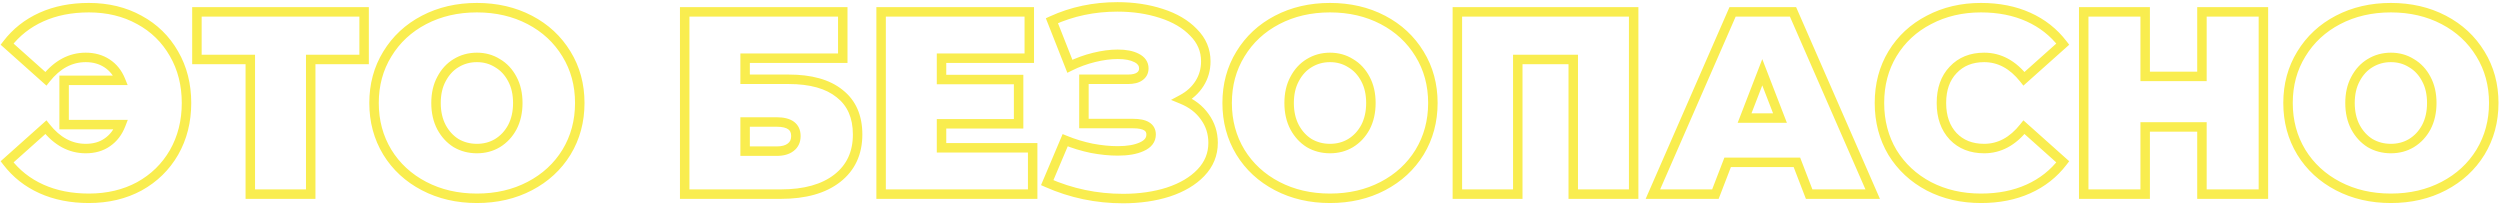 <svg width="528" height="43" viewBox="0 0 528 43" fill="none" xmlns="http://www.w3.org/2000/svg">
<path d="M29.435 4.205L28.951 5.08L28.959 5.084L29.435 4.205ZM36.75 11.355L35.882 11.851L35.884 11.856L36.75 11.355ZM36.75 32.2L37.616 32.701L37.618 32.696L36.75 32.2ZM29.435 39.35L29.911 40.23L29.919 40.225L29.435 39.35ZM8.755 39.9L8.345 40.812L8.755 39.9ZM1.495 34.18L0.829 33.434L0.138 34.051L0.701 34.787L1.495 34.18ZM9.69 26.865L10.474 26.244L9.815 25.413L9.024 26.119L9.69 26.865ZM22.67 30.055L22.104 29.23L22.093 29.238L22.67 30.055ZM25.53 26.315L26.463 26.675L26.988 25.315H25.53V26.315ZM13.54 26.315H12.54V27.315H13.54V26.315ZM13.54 16.965V15.965H12.54V16.965H13.54ZM25.475 16.965V17.965H26.959L26.402 16.59L25.475 16.965ZM22.615 13.39L22.066 14.226L22.615 13.39ZM9.69 16.635L9.024 17.381L9.815 18.087L10.474 17.256L9.69 16.635ZM1.495 9.32L0.701 8.713L0.138 9.449L0.829 10.066L1.495 9.32ZM8.755 3.6L9.165 4.512H9.165L8.755 3.6ZM18.765 2.62C22.613 2.62 26 3.448 28.951 5.08L29.919 3.33C26.637 1.515 22.91 0.62 18.765 0.62V2.62ZM28.959 5.084C31.912 6.682 34.214 8.933 35.882 11.851L37.618 10.859C35.766 7.617 33.192 5.101 29.911 3.326L28.959 5.084ZM35.884 11.856C37.547 14.731 38.39 18.02 38.39 21.75H40.39C40.39 17.707 39.473 14.066 37.616 10.854L35.884 11.856ZM38.39 21.75C38.39 25.48 37.547 28.789 35.882 31.704L37.618 32.696C39.473 29.451 40.39 25.794 40.39 21.75H38.39ZM35.884 31.699C34.217 34.583 31.911 36.838 28.951 38.475L29.919 40.225C33.192 38.415 35.764 35.903 37.616 32.701L35.884 31.699ZM28.959 38.471C26.006 40.068 22.617 40.88 18.765 40.88V42.88C22.906 42.88 26.63 42.005 29.911 40.23L28.959 38.471ZM18.765 40.88C15.144 40.88 11.95 40.241 9.165 38.988L8.345 40.812C11.426 42.199 14.906 42.88 18.765 42.88V40.88ZM9.165 38.988C6.379 37.734 4.093 35.931 2.289 33.572L0.701 34.787C2.711 37.416 5.264 39.426 8.345 40.812L9.165 38.988ZM2.161 34.926L10.356 27.611L9.024 26.119L0.829 33.434L2.161 34.926ZM8.906 27.486C11.439 30.682 14.514 32.375 18.105 32.375V30.375C15.243 30.375 12.707 29.062 10.474 26.244L8.906 27.486ZM18.105 32.375C20.071 32.375 21.803 31.891 23.247 30.872L22.093 29.238C21.044 29.979 19.733 30.375 18.105 30.375V32.375ZM23.235 30.88C24.704 29.873 25.775 28.455 26.463 26.675L24.597 25.955C24.038 27.401 23.203 28.477 22.105 29.23L23.235 30.88ZM25.53 25.315H13.54V27.315H25.53V25.315ZM14.54 26.315V16.965H12.54V26.315H14.54ZM13.54 17.965H25.475V15.965H13.54V17.965ZM26.402 16.59C25.709 14.878 24.631 13.518 23.164 12.554L22.066 14.226C23.165 14.948 23.994 15.972 24.548 17.34L26.402 16.59ZM23.164 12.554C21.698 11.591 19.999 11.125 18.105 11.125V13.125C19.658 13.125 20.965 13.502 22.066 14.226L23.164 12.554ZM18.105 11.125C14.514 11.125 11.439 12.818 8.906 16.014L10.474 17.256C12.707 14.438 15.243 13.125 18.105 13.125V11.125ZM10.356 15.889L2.161 8.574L0.829 10.066L9.024 17.381L10.356 15.889ZM2.289 9.927C4.093 7.569 6.379 5.766 9.165 4.512L8.345 2.688C5.264 4.074 2.711 6.084 0.701 8.713L2.289 9.927ZM9.165 4.512C11.95 3.259 15.144 2.62 18.765 2.62V0.62C14.906 0.62 11.426 1.301 8.345 2.688L9.165 4.512ZM76.899 12.565V13.565H77.899V12.565H76.899ZM65.624 12.565V11.565H64.624V12.565H65.624ZM65.624 41V42H66.624V41H65.624ZM52.864 41H51.864V42H52.864V41ZM52.864 12.565H53.864V11.565H52.864V12.565ZM41.589 12.565H40.589V13.565H41.589V12.565ZM41.589 2.5V1.5H40.589V2.5H41.589ZM76.899 2.5H77.899V1.5H76.899V2.5ZM76.899 11.565H65.624V13.565H76.899V11.565ZM64.624 12.565V41H66.624V12.565H64.624ZM65.624 40H52.864V42H65.624V40ZM53.864 41V12.565H51.864V41H53.864ZM52.864 11.565H41.589V13.565H52.864V11.565ZM42.589 12.565V2.5H40.589V12.565H42.589ZM41.589 3.5H76.899V1.5H41.589V3.5ZM75.899 2.5V12.565H77.899V2.5H75.899ZM89.557 39.295L90.02 38.409L89.557 39.295ZM81.802 32.145L80.948 32.664L80.95 32.669L81.802 32.145ZM81.802 11.41L82.654 11.934L82.657 11.929L81.802 11.41ZM111.887 4.205L112.35 3.319L111.887 4.205ZM119.642 11.41L118.788 11.929L118.79 11.934L119.642 11.41ZM119.642 32.145L120.494 32.669L120.497 32.664L119.642 32.145ZM111.887 39.295L112.35 40.181L111.887 39.295ZM105.067 30.22L105.582 31.078L105.589 31.073L105.067 30.22ZM108.202 26.865L109.083 27.339L109.088 27.33L108.202 26.865ZM108.202 16.69L107.317 17.155L107.322 17.164L108.202 16.69ZM105.067 13.335L104.535 14.182L104.549 14.19L104.564 14.199L105.067 13.335ZM96.322 13.335L96.837 14.193L96.844 14.188L96.322 13.335ZM93.242 16.69L94.123 17.164L94.128 17.155L93.242 16.69ZM93.242 26.865L92.357 27.33L92.362 27.339L93.242 26.865ZM96.322 30.22L95.79 31.067L95.804 31.075L95.819 31.084L96.322 30.22ZM100.722 40.88C96.722 40.88 93.162 40.049 90.02 38.409L89.094 40.181C92.553 41.987 96.436 42.88 100.722 42.88V40.88ZM90.02 38.409C86.873 36.765 84.426 34.504 82.654 31.622L80.95 32.669C82.919 35.872 85.641 38.378 89.094 40.181L90.02 38.409ZM82.657 31.626C80.889 28.713 79.997 25.43 79.997 21.75H77.997C77.997 25.77 78.976 29.417 80.948 32.664L82.657 31.626ZM79.997 21.75C79.997 18.07 80.889 14.807 82.654 11.934L80.95 10.886C78.976 14.1 77.997 17.73 77.997 21.75H79.997ZM82.657 11.929C84.429 9.01 86.876 6.733 90.02 5.091L89.094 3.319C85.638 5.123 82.916 7.65 80.948 10.891L82.657 11.929ZM90.02 5.091C93.162 3.451 96.722 2.62 100.722 2.62V0.62C96.436 0.62 92.553 1.513 89.094 3.319L90.02 5.091ZM100.722 2.62C104.723 2.62 108.283 3.451 111.425 5.091L112.35 3.319C108.892 1.513 105.008 0.62 100.722 0.62V2.62ZM111.425 5.091C114.568 6.733 117.016 9.01 118.788 11.929L120.497 10.891C118.529 7.65 115.806 5.123 112.35 3.319L111.425 5.091ZM118.79 11.934C120.556 14.807 121.447 18.07 121.447 21.75H123.447C123.447 17.73 122.469 14.1 120.494 10.886L118.79 11.934ZM121.447 21.75C121.447 25.43 120.556 28.713 118.788 31.626L120.497 32.664C122.469 29.417 123.447 25.77 123.447 21.75H121.447ZM118.79 31.622C117.019 34.504 114.572 36.765 111.425 38.409L112.35 40.181C115.803 38.378 118.526 35.872 120.494 32.669L118.79 31.622ZM111.425 38.409C108.283 40.049 104.723 40.88 100.722 40.88V42.88C105.008 42.88 108.892 41.987 112.35 40.181L111.425 38.409ZM100.722 32.375C102.502 32.375 104.131 31.948 105.582 31.078L104.553 29.363C103.437 30.032 102.169 30.375 100.722 30.375V32.375ZM105.589 31.073C107.068 30.17 108.233 28.917 109.083 27.339L107.322 26.391C106.632 27.673 105.707 28.657 104.546 29.367L105.589 31.073ZM109.088 27.33C109.945 25.697 110.357 23.827 110.357 21.75H108.357C108.357 23.559 108 25.1 107.317 26.4L109.088 27.33ZM110.357 21.75C110.357 19.674 109.945 17.818 109.083 16.216L107.322 17.164C107.999 18.422 108.357 19.94 108.357 21.75H110.357ZM109.088 16.225C108.238 14.607 107.067 13.344 105.571 12.471L104.564 14.199C105.708 14.866 106.627 15.84 107.317 17.155L109.088 16.225ZM105.6 12.488C104.146 11.575 102.511 11.125 100.722 11.125V13.125C102.16 13.125 103.422 13.482 104.535 14.182L105.6 12.488ZM100.722 11.125C98.933 11.125 97.285 11.575 95.801 12.482L96.844 14.188C98 13.482 99.285 13.125 100.722 13.125V11.125ZM95.808 12.477C94.351 13.352 93.203 14.614 92.357 16.225L94.128 17.155C94.822 15.833 95.727 14.858 96.837 14.193L95.808 12.477ZM92.362 16.216C91.499 17.818 91.087 19.674 91.087 21.75H93.087C93.087 19.94 93.445 18.422 94.123 17.164L92.362 16.216ZM91.087 21.75C91.087 23.827 91.5 25.697 92.357 27.33L94.128 26.4C93.445 25.1 93.087 23.559 93.087 21.75H91.087ZM92.362 27.339C93.208 28.91 94.35 30.161 95.79 31.067L96.855 29.373C95.728 28.665 94.817 27.68 94.123 26.391L92.362 27.339ZM95.819 31.084C97.3 31.948 98.942 32.375 100.722 32.375V30.375C99.276 30.375 97.985 30.032 96.826 29.356L95.819 31.084ZM144.608 2.5V1.5H143.608V2.5H144.608ZM177.993 2.5H178.993V1.5H177.993V2.5ZM177.993 12.29V13.29H178.993V12.29H177.993ZM157.368 12.29V11.29H156.368V12.29H157.368ZM157.368 16.745H156.368V17.745H157.368V16.745ZM177.333 19.77L176.704 20.547L176.711 20.553L176.717 20.558L177.333 19.77ZM176.838 37.645L176.222 36.857H176.222L176.838 37.645ZM144.608 41H143.608V42H144.608V41ZM166.993 31.1L166.393 30.3L166.383 30.307L166.374 30.315L166.993 31.1ZM157.368 25.765V24.765H156.368V25.765H157.368ZM157.368 31.925H156.368V32.925H157.368V31.925ZM144.608 3.5H177.993V1.5H144.608V3.5ZM176.993 2.5V12.29H178.993V2.5H176.993ZM177.993 11.29H157.368V13.29H177.993V11.29ZM156.368 12.29V16.745H158.368V12.29H156.368ZM157.368 17.745H166.553V15.745H157.368V17.745ZM166.553 17.745C171.12 17.745 174.455 18.728 176.704 20.547L177.962 18.992C175.225 16.778 171.373 15.745 166.553 15.745V17.745ZM176.717 20.558C178.961 22.314 180.128 24.875 180.128 28.405H182.128C182.128 24.381 180.766 21.186 177.95 18.983L176.717 20.558ZM180.128 28.405C180.128 32.049 178.818 34.827 176.222 36.857L177.454 38.433C180.578 35.99 182.128 32.607 182.128 28.405H180.128ZM176.222 36.857C173.597 38.91 169.865 40 164.903 40V42C170.135 42 174.36 40.853 177.454 38.433L176.222 36.857ZM164.903 40H144.608V42H164.903V40ZM145.608 41V2.5H143.608V41H145.608ZM164.023 32.925C165.434 32.925 166.676 32.624 167.613 31.885L166.374 30.315C165.917 30.676 165.179 30.925 164.023 30.925V32.925ZM167.593 31.9C168.611 31.137 169.093 30.033 169.093 28.735H167.093C167.093 29.49 166.842 29.963 166.393 30.3L167.593 31.9ZM169.093 28.735C169.093 27.491 168.65 26.418 167.665 25.7C166.739 25.024 165.472 24.765 164.023 24.765V26.765C165.288 26.765 166.056 27.001 166.486 27.315C166.858 27.587 167.093 27.999 167.093 28.735H169.093ZM164.023 24.765H157.368V26.765H164.023V24.765ZM156.368 25.765V31.925H158.368V25.765H156.368ZM157.368 32.925H164.023V30.925H157.368V32.925ZM218.1 31.21H219.1V30.21H218.1V31.21ZM218.1 41V42H219.1V41H218.1ZM186.09 41H185.09V42H186.09V41ZM186.09 2.5V1.5H185.09V2.5H186.09ZM217.385 2.5H218.385V1.5H217.385V2.5ZM217.385 12.29V13.29H218.385V12.29H217.385ZM198.85 12.29V11.29H197.85V12.29H198.85ZM198.85 16.8H197.85V17.8H198.85V16.8ZM215.13 16.8H216.13V15.8H215.13V16.8ZM215.13 26.15V27.15H216.13V26.15H215.13ZM198.85 26.15V25.15H197.85V26.15H198.85ZM198.85 31.21H197.85V32.21H198.85V31.21ZM217.1 31.21V41H219.1V31.21H217.1ZM218.1 40H186.09V42H218.1V40ZM187.09 41V2.5H185.09V41H187.09ZM186.09 3.5H217.385V1.5H186.09V3.5ZM216.385 2.5V12.29H218.385V2.5H216.385ZM217.385 11.29H198.85V13.29H217.385V11.29ZM197.85 12.29V16.8H199.85V12.29H197.85ZM198.85 17.8H215.13V15.8H198.85V17.8ZM214.13 16.8V26.15H216.13V16.8H214.13ZM215.13 25.15H198.85V27.15H215.13V25.15ZM197.85 26.15V31.21H199.85V26.15H197.85ZM198.85 32.21H218.1V30.21H198.85V32.21ZM249.66 20.98L249.188 20.098L247.318 21.099L249.28 21.905L249.66 20.98ZM254.445 24.665L253.628 25.241L253.632 25.247L253.636 25.253L254.445 24.665ZM253.62 36.49L252.898 35.798L252.898 35.798L253.62 36.49ZM246.745 40.56L247.05 41.512L247.058 41.51L246.745 40.56ZM221.17 38.58L220.249 38.19L219.865 39.097L220.766 39.495L221.17 38.58ZM224.965 29.615L225.343 28.689L224.429 28.316L224.044 29.225L224.965 29.615ZM230.575 31.32L230.372 32.299L230.381 32.301L230.39 32.303L230.575 31.32ZM241.135 30.99L240.729 30.076L240.719 30.081L241.135 30.99ZM228.925 26.095H227.925V27.095H228.925V26.095ZM228.925 16.745V15.745H227.925V16.745H228.925ZM240.695 16.14L240.129 15.316L240.116 15.325L240.104 15.334L240.695 16.14ZM240.035 12.235L239.575 13.123L239.581 13.126L239.588 13.129L240.035 12.235ZM231.07 12.125L230.832 11.154V11.154L231.07 12.125ZM225.955 13.995L225.025 14.362L225.425 15.378L226.402 14.889L225.955 13.995ZM222.16 4.37L221.745 3.46L220.882 3.855L221.23 4.737L222.16 4.37ZM245.26 2.83L244.951 3.781L244.955 3.782L245.26 2.83ZM252.08 6.845L251.358 7.537L251.365 7.545L251.373 7.552L252.08 6.845ZM253.345 17.625L254.191 18.159L253.345 17.625ZM249.28 21.905C251.18 22.685 252.614 23.802 253.628 25.241L255.263 24.089C254.003 22.301 252.247 20.961 250.04 20.055L249.28 21.905ZM253.636 25.253C254.682 26.69 255.205 28.316 255.205 30.165H257.205C257.205 27.907 256.555 25.866 255.254 24.077L253.636 25.253ZM255.205 30.165C255.205 32.319 254.449 34.181 252.898 35.798L254.342 37.182C256.238 35.205 257.205 32.851 257.205 30.165H255.205ZM252.898 35.798C251.35 37.414 249.212 38.695 246.432 39.61L247.058 41.51C250.072 40.518 252.517 39.086 254.342 37.182L252.898 35.798ZM246.44 39.608C243.694 40.488 240.609 40.935 237.175 40.935V42.935C240.781 42.935 244.076 42.465 247.05 41.512L246.44 39.608ZM237.175 40.935C231.702 40.935 226.505 39.845 221.574 37.665L220.766 39.495C225.955 41.788 231.428 42.935 237.175 42.935V40.935ZM222.091 38.97L225.886 30.005L224.044 29.225L220.249 38.19L222.091 38.97ZM224.587 30.541C226.442 31.298 228.37 31.884 230.372 32.299L230.778 30.341C228.893 29.95 227.082 29.399 225.343 28.689L224.587 30.541ZM230.39 32.303C232.385 32.679 234.281 32.87 236.075 32.87V30.87C234.422 30.87 232.651 30.694 230.76 30.337L230.39 32.303ZM236.075 32.87C238.245 32.87 240.09 32.567 241.551 31.899L240.719 30.081C239.614 30.586 238.085 30.87 236.075 30.87V32.87ZM241.541 31.904C242.305 31.564 242.954 31.112 243.414 30.512C243.884 29.898 244.115 29.182 244.115 28.405H242.115C242.115 28.765 242.016 29.048 241.826 29.296C241.626 29.557 241.285 29.829 240.729 30.076L241.541 31.904ZM244.115 28.405C244.115 27.303 243.631 26.393 242.686 25.818C241.822 25.292 240.654 25.095 239.32 25.095V27.095C240.516 27.095 241.246 27.283 241.646 27.527C241.967 27.722 242.115 27.967 242.115 28.405H244.115ZM239.32 25.095H228.925V27.095H239.32V25.095ZM229.925 26.095V16.745H227.925V26.095H229.925ZM228.925 17.745H238.22V15.745H228.925V17.745ZM238.22 17.745C239.413 17.745 240.488 17.532 241.286 16.946L240.104 15.334C239.802 15.555 239.227 15.745 238.22 15.745V17.745ZM241.262 16.964C242.129 16.368 242.575 15.486 242.575 14.435H240.575C240.575 14.851 240.434 15.106 240.129 15.316L241.262 16.964ZM242.575 14.435C242.575 13.767 242.391 13.143 242.009 12.597C241.634 12.06 241.103 11.651 240.482 11.341L239.588 13.129C239.993 13.332 240.233 13.546 240.371 13.743C240.502 13.931 240.575 14.149 240.575 14.435H242.575ZM240.495 11.347C239.311 10.733 237.814 10.465 236.075 10.465V12.465C237.636 12.465 238.779 12.71 239.575 13.123L240.495 11.347ZM236.075 10.465C234.441 10.465 232.692 10.698 230.832 11.154L231.308 13.096C233.042 12.672 234.629 12.465 236.075 12.465V10.465ZM230.832 11.154C228.965 11.611 227.19 12.26 225.508 13.101L226.402 14.889C227.947 14.117 229.582 13.519 231.308 13.096L230.832 11.154ZM226.885 13.628L223.09 4.003L221.23 4.737L225.025 14.362L226.885 13.628ZM222.576 5.28C226.69 3.4 231.167 2.455 236.02 2.455V0.455C230.9 0.455 226.137 1.454 221.745 3.46L222.576 5.28ZM236.02 2.455C239.265 2.455 242.239 2.901 244.951 3.781L245.569 1.879C242.634 0.926 239.449 0.455 236.02 0.455V2.455ZM244.955 3.782C247.693 4.66 249.81 5.922 251.358 7.537L252.802 6.153C250.977 4.248 248.547 2.834 245.565 1.878L244.955 3.782ZM251.373 7.552C252.917 9.096 253.665 10.88 253.665 12.95H255.665C255.665 10.327 254.69 8.041 252.787 6.138L251.373 7.552ZM253.665 12.95C253.665 14.493 253.274 15.865 252.5 17.091L254.191 18.159C255.176 16.598 255.665 14.853 255.665 12.95H253.665ZM252.5 17.091C251.72 18.326 250.626 19.329 249.188 20.098L250.132 21.862C251.848 20.944 253.21 19.711 254.191 18.159L252.5 17.091ZM269.733 39.295L270.196 38.409L269.733 39.295ZM261.978 32.145L261.123 32.664L261.126 32.669L261.978 32.145ZM261.978 11.41L262.83 11.934L262.833 11.929L261.978 11.41ZM292.063 4.205L292.526 3.319L292.063 4.205ZM299.818 11.41L298.963 11.929L298.966 11.934L299.818 11.41ZM299.818 32.145L300.67 32.669L300.673 32.664L299.818 32.145ZM292.063 39.295L292.526 40.181L292.063 39.295ZM285.243 30.22L285.758 31.078L285.765 31.073L285.243 30.22ZM288.378 26.865L289.259 27.339L289.264 27.33L288.378 26.865ZM288.378 16.69L287.493 17.155L287.498 17.164L288.378 16.69ZM285.243 13.335L284.711 14.182L284.725 14.19L284.739 14.199L285.243 13.335ZM276.498 13.335L277.013 14.193L277.02 14.188L276.498 13.335ZM273.418 16.69L274.299 17.164L274.304 17.155L273.418 16.69ZM273.418 26.865L272.533 27.33L272.538 27.339L273.418 26.865ZM276.498 30.22L275.966 31.067L275.98 31.075L275.994 31.084L276.498 30.22ZM280.898 40.88C276.898 40.88 273.338 40.049 270.196 38.409L269.27 40.181C272.729 41.987 276.612 42.88 280.898 42.88V40.88ZM270.196 38.409C267.049 36.765 264.602 34.504 262.83 31.622L261.126 32.669C263.095 35.872 265.817 38.378 269.27 40.181L270.196 38.409ZM262.833 31.626C261.065 28.713 260.173 25.43 260.173 21.75H258.173C258.173 25.77 259.152 29.417 261.123 32.664L262.833 31.626ZM260.173 21.75C260.173 18.07 261.065 14.807 262.83 11.934L261.126 10.886C259.152 14.1 258.173 17.73 258.173 21.75H260.173ZM262.833 11.929C264.605 9.01 267.052 6.733 270.196 5.091L269.27 3.319C265.814 5.123 263.091 7.65 261.123 10.891L262.833 11.929ZM270.196 5.091C273.338 3.451 276.898 2.62 280.898 2.62V0.62C276.612 0.62 272.729 1.513 269.27 3.319L270.196 5.091ZM280.898 2.62C284.899 2.62 288.459 3.451 291.6 5.091L292.526 3.319C289.068 1.513 285.184 0.62 280.898 0.62V2.62ZM291.6 5.091C294.744 6.733 297.191 9.01 298.963 11.929L300.673 10.891C298.705 7.65 295.982 5.123 292.526 3.319L291.6 5.091ZM298.966 11.934C300.732 14.807 301.623 18.07 301.623 21.75H303.623C303.623 17.73 302.645 14.1 300.67 10.886L298.966 11.934ZM301.623 21.75C301.623 25.43 300.732 28.713 298.963 31.626L300.673 32.664C302.645 29.417 303.623 25.77 303.623 21.75H301.623ZM298.966 31.622C297.195 34.504 294.747 36.765 291.6 38.409L292.526 40.181C295.979 38.378 298.702 35.872 300.67 32.669L298.966 31.622ZM291.6 38.409C288.459 40.049 284.899 40.88 280.898 40.88V42.88C285.184 42.88 289.068 41.987 292.526 40.181L291.6 38.409ZM280.898 32.375C282.678 32.375 284.307 31.948 285.758 31.078L284.729 29.363C283.613 30.032 282.345 30.375 280.898 30.375V32.375ZM285.765 31.073C287.243 30.17 288.409 28.917 289.259 27.339L287.498 26.391C286.807 27.673 285.883 28.657 284.722 29.367L285.765 31.073ZM289.264 27.33C290.121 25.697 290.533 23.827 290.533 21.75H288.533C288.533 23.559 288.176 25.1 287.493 26.4L289.264 27.33ZM290.533 21.75C290.533 19.674 290.121 17.818 289.259 16.216L287.498 17.164C288.175 18.422 288.533 19.94 288.533 21.75H290.533ZM289.264 16.225C288.414 14.607 287.243 13.344 285.747 12.471L284.739 14.199C285.884 14.866 286.802 15.84 287.493 17.155L289.264 16.225ZM285.775 12.488C284.322 11.575 282.687 11.125 280.898 11.125V13.125C282.336 13.125 283.598 13.482 284.711 14.182L285.775 12.488ZM280.898 11.125C279.109 11.125 277.461 11.575 275.977 12.482L277.02 14.188C278.176 13.482 279.461 13.125 280.898 13.125V11.125ZM275.984 12.477C274.527 13.352 273.379 14.614 272.533 16.225L274.304 17.155C274.998 15.833 275.903 14.858 277.013 14.193L275.984 12.477ZM272.538 16.216C271.675 17.818 271.263 19.674 271.263 21.75H273.263C273.263 19.94 273.621 18.422 274.299 17.164L272.538 16.216ZM271.263 21.75C271.263 23.827 271.676 25.697 272.533 27.33L274.304 26.4C273.621 25.1 273.263 23.559 273.263 21.75H271.263ZM272.538 27.339C273.384 28.91 274.526 30.161 275.966 31.067L277.03 29.373C275.904 28.665 274.993 27.68 274.299 26.391L272.538 27.339ZM275.994 31.084C277.476 31.948 279.118 32.375 280.898 32.375V30.375C279.452 30.375 278.161 30.032 277.002 29.356L275.994 31.084ZM345.03 2.5H346.03V1.5H345.03V2.5ZM345.03 41V42H346.03V41H345.03ZM332.27 41H331.27V42H332.27V41ZM332.27 12.565H333.27V11.565H332.27V12.565ZM320.555 12.565V11.565H319.555V12.565H320.555ZM320.555 41V42H321.555V41H320.555ZM307.795 41H306.795V42H307.795V41ZM307.795 2.5V1.5H306.795V2.5H307.795ZM344.03 2.5V41H346.03V2.5H344.03ZM345.03 40H332.27V42H345.03V40ZM333.27 41V12.565H331.27V41H333.27ZM332.27 11.565H320.555V13.565H332.27V11.565ZM319.555 12.565V41H321.555V12.565H319.555ZM320.555 40H307.795V42H320.555V40ZM308.795 41V2.5H306.795V41H308.795ZM307.795 3.5H345.03V1.5H307.795V3.5ZM379.508 34.29L380.441 33.931L380.194 33.29H379.508V34.29ZM364.878 34.29V33.29H364.191L363.945 33.931L364.878 34.29ZM362.293 41V42H362.979L363.226 41.359L362.293 41ZM349.093 41L348.176 40.599L347.564 42H349.093V41ZM365.923 2.5V1.5H365.268L365.006 2.099L365.923 2.5ZM378.683 2.5L379.599 2.099L379.337 1.5H378.683V2.5ZM395.513 41V42H397.041L396.429 40.599L395.513 41ZM382.093 41L381.16 41.359L381.406 42H382.093V41ZM375.933 24.94V25.94H377.391L376.866 24.58L375.933 24.94ZM372.193 15.26L373.126 14.9L372.193 12.485L371.26 14.9L372.193 15.26ZM368.453 24.94L367.52 24.58L366.994 25.94H368.453V24.94ZM379.508 33.29H364.878V35.29H379.508V33.29ZM363.945 33.931L361.36 40.641L363.226 41.359L365.811 34.65L363.945 33.931ZM362.293 40H349.093V42H362.293V40ZM350.009 41.401L366.839 2.901L365.006 2.099L348.176 40.599L350.009 41.401ZM365.923 3.5H378.683V1.5H365.923V3.5ZM377.766 2.901L394.596 41.401L396.429 40.599L379.599 2.099L377.766 2.901ZM395.513 40H382.093V42H395.513V40ZM383.026 40.641L380.441 33.931L378.575 34.65L381.16 41.359L383.026 40.641ZM376.866 24.58L373.126 14.9L371.26 15.62L375 25.3L376.866 24.58ZM371.26 14.9L367.52 24.58L369.386 25.3L373.126 15.62L371.26 14.9ZM368.453 25.94H375.933V23.94H368.453V25.94ZM407.389 39.35L406.922 40.234L406.93 40.238L407.389 39.35ZM399.689 32.2L398.83 32.712L398.837 32.724L399.689 32.2ZM399.689 11.355L398.834 10.836L398.833 10.839L399.689 11.355ZM407.389 4.205L407.848 5.093L407.856 5.089L407.389 4.205ZM428.399 3.6L427.989 4.512L428.399 3.6ZM435.659 9.32L436.325 10.066L437.017 9.449L436.453 8.713L435.659 9.32ZM427.464 16.635L426.68 17.256L427.339 18.087L428.13 17.381L427.464 16.635ZM412.504 14.765L413.227 15.457L413.234 15.449L412.504 14.765ZM412.504 28.79L411.775 29.474L411.782 29.482L412.504 28.79ZM427.464 26.865L428.13 26.119L427.339 25.413L426.68 26.244L427.464 26.865ZM435.659 34.18L436.453 34.787L437.017 34.051L436.325 33.434L435.659 34.18ZM428.399 39.9L427.989 38.988L428.399 39.9ZM418.389 40.88C414.461 40.88 410.955 40.067 407.848 38.462L406.93 40.238C410.35 42.006 414.177 42.88 418.389 42.88V40.88ZM407.856 38.466C404.746 36.823 402.314 34.562 400.541 31.677L398.837 32.724C400.804 35.925 403.506 38.43 406.922 40.234L407.856 38.466ZM400.548 31.689C398.815 28.776 397.939 25.472 397.939 21.75H395.939C395.939 25.801 396.897 29.464 398.83 32.712L400.548 31.689ZM397.939 21.75C397.939 18.027 398.815 14.744 400.546 11.871L398.833 10.839C396.897 14.053 395.939 17.699 395.939 21.75H397.939ZM400.544 11.874C402.317 8.954 404.745 6.697 407.848 5.093L406.93 3.317C403.507 5.086 400.802 7.596 398.834 10.836L400.544 11.874ZM407.856 5.089C410.961 3.45 414.465 2.62 418.389 2.62V0.62C414.173 0.62 410.344 1.514 406.922 3.321L407.856 5.089ZM418.389 2.62C422.01 2.62 425.204 3.259 427.989 4.512L428.81 2.688C425.728 1.301 422.248 0.62 418.389 0.62V2.62ZM427.989 4.512C430.775 5.766 433.061 7.569 434.865 9.927L436.453 8.713C434.444 6.084 431.89 4.074 428.81 2.688L427.989 4.512ZM434.993 8.574L426.798 15.889L428.13 17.381L436.325 10.066L434.993 8.574ZM428.248 16.014C425.715 12.818 422.64 11.125 419.049 11.125V13.125C421.911 13.125 424.447 14.438 426.68 17.256L428.248 16.014ZM419.049 11.125C416.097 11.125 413.638 12.093 411.775 14.081L413.234 15.449C414.67 13.917 416.574 13.125 419.049 13.125V11.125ZM411.782 14.073C409.915 16.023 409.029 18.621 409.029 21.75H411.029C411.029 19.012 411.794 16.953 413.226 15.457L411.782 14.073ZM409.029 21.75C409.029 24.88 409.915 27.49 411.775 29.474L413.234 28.106C411.793 26.57 411.029 24.487 411.029 21.75H409.029ZM411.782 29.482C413.647 31.43 416.104 32.375 419.049 32.375V30.375C416.568 30.375 414.661 29.597 413.226 28.098L411.782 29.482ZM419.049 32.375C422.64 32.375 425.715 30.682 428.248 27.486L426.68 26.244C424.447 29.062 421.911 30.375 419.049 30.375V32.375ZM426.798 27.611L434.993 34.926L436.325 33.434L428.13 26.119L426.798 27.611ZM434.865 33.572C433.061 35.931 430.775 37.734 427.989 38.988L428.81 40.812C431.89 39.426 434.444 37.416 436.453 34.787L434.865 33.572ZM427.989 38.988C425.204 40.241 422.01 40.88 418.389 40.88V42.88C422.248 42.88 425.728 42.199 428.81 40.812L427.989 38.988ZM478.031 2.5H479.031V1.5H478.031V2.5ZM478.031 41V42H479.031V41H478.031ZM465.051 41H464.051V42H465.051V41ZM465.051 26.81H466.051V25.81H465.051V26.81ZM453.061 26.81V25.81H452.061V26.81H453.061ZM453.061 41V42H454.061V41H453.061ZM440.081 41H439.081V42H440.081V41ZM440.081 2.5V1.5H439.081V2.5H440.081ZM453.061 2.5H454.061V1.5H453.061V2.5ZM453.061 16.14H452.061V17.14H453.061V16.14ZM465.051 16.14V17.14H466.051V16.14H465.051ZM465.051 2.5V1.5H464.051V2.5H465.051ZM477.031 2.5V41H479.031V2.5H477.031ZM478.031 40H465.051V42H478.031V40ZM466.051 41V26.81H464.051V41H466.051ZM465.051 25.81H453.061V27.81H465.051V25.81ZM452.061 26.81V41H454.061V26.81H452.061ZM453.061 40H440.081V42H453.061V40ZM441.081 41V2.5H439.081V41H441.081ZM440.081 3.5H453.061V1.5H440.081V3.5ZM452.061 2.5V16.14H454.061V2.5H452.061ZM453.061 17.14H465.051V15.14H453.061V17.14ZM466.051 16.14V2.5H464.051V16.14H466.051ZM465.051 3.5H478.031V1.5H465.051V3.5ZM493.791 39.295L494.254 38.409L493.791 39.295ZM486.036 32.145L485.181 32.664L485.184 32.669L486.036 32.145ZM486.036 11.41L486.888 11.934L486.891 11.929L486.036 11.41ZM516.121 4.205L516.584 3.319L516.121 4.205ZM523.876 11.41L523.021 11.929L523.024 11.934L523.876 11.41ZM523.876 32.145L524.728 32.669L524.731 32.664L523.876 32.145ZM516.121 39.295L516.584 40.181L516.121 39.295ZM509.301 30.22L509.815 31.078L509.822 31.073L509.301 30.22ZM512.436 26.865L513.316 27.339L513.321 27.33L512.436 26.865ZM512.436 16.69L511.55 17.155L511.555 17.164L512.436 16.69ZM509.301 13.335L508.769 14.182L508.783 14.19L508.797 14.199L509.301 13.335ZM500.556 13.335L501.07 14.193L501.077 14.188L500.556 13.335ZM497.476 16.69L498.356 17.164L498.361 17.155L497.476 16.69ZM497.476 26.865L496.59 27.33L496.595 27.339L497.476 26.865ZM500.556 30.22L500.024 31.067L500.038 31.075L500.052 31.084L500.556 30.22ZM504.956 40.88C500.955 40.88 497.395 40.049 494.254 38.409L493.328 40.181C496.786 41.987 500.67 42.88 504.956 42.88V40.88ZM494.254 38.409C491.107 36.765 488.659 34.504 486.888 31.622L485.184 32.669C487.152 35.872 489.875 38.378 493.328 40.181L494.254 38.409ZM486.891 31.626C485.122 28.713 484.231 25.43 484.231 21.75H482.231C482.231 25.77 483.21 29.417 485.181 32.664L486.891 31.626ZM484.231 21.75C484.231 18.07 485.122 14.807 486.888 11.934L485.184 10.886C483.21 14.1 482.231 17.73 482.231 21.75H484.231ZM486.891 11.929C488.663 9.01 491.11 6.733 494.254 5.091L493.328 3.319C489.872 5.123 487.149 7.65 485.181 10.891L486.891 11.929ZM494.254 5.091C497.395 3.451 500.955 2.62 504.956 2.62V0.62C500.67 0.62 496.786 1.513 493.328 3.319L494.254 5.091ZM504.956 2.62C508.956 2.62 512.516 3.451 515.658 5.091L516.584 3.319C513.125 1.513 509.242 0.62 504.956 0.62V2.62ZM515.658 5.091C518.802 6.733 521.249 9.01 523.021 11.929L524.731 10.891C522.763 7.65 520.04 5.123 516.584 3.319L515.658 5.091ZM523.024 11.934C524.789 14.807 525.681 18.07 525.681 21.75H527.681C527.681 17.73 526.702 14.1 524.728 10.886L523.024 11.934ZM525.681 21.75C525.681 25.43 524.789 28.713 523.021 31.626L524.731 32.664C526.702 29.417 527.681 25.77 527.681 21.75H525.681ZM523.024 31.622C521.252 34.504 518.805 36.765 515.658 38.409L516.584 40.181C520.037 38.378 522.759 35.872 524.728 32.669L523.024 31.622ZM515.658 38.409C512.516 40.049 508.956 40.88 504.956 40.88V42.88C509.242 42.88 513.125 41.987 516.584 40.181L515.658 38.409ZM504.956 32.375C506.736 32.375 508.364 31.948 509.815 31.078L508.786 29.363C507.671 30.032 506.403 30.375 504.956 30.375V32.375ZM509.822 31.073C511.301 30.17 512.467 28.917 513.316 27.339L511.555 26.391C510.865 27.673 509.941 28.657 508.779 29.367L509.822 31.073ZM513.321 27.33C514.179 25.697 514.591 23.827 514.591 21.75H512.591C512.591 23.559 512.233 25.1 511.55 26.4L513.321 27.33ZM514.591 21.75C514.591 19.674 514.179 17.818 513.316 16.216L511.555 17.164C512.233 18.422 512.591 19.94 512.591 21.75H514.591ZM513.321 16.225C512.472 14.607 511.3 13.344 509.805 12.471L508.797 14.199C509.941 14.866 510.86 15.84 511.55 17.155L513.321 16.225ZM509.833 12.488C508.38 11.575 506.745 11.125 504.956 11.125V13.125C506.394 13.125 507.655 13.482 508.769 14.182L509.833 12.488ZM504.956 11.125C503.167 11.125 501.518 11.575 500.034 12.482L501.077 14.188C502.233 13.482 503.518 13.125 504.956 13.125V11.125ZM500.041 12.477C498.584 13.352 497.436 14.614 496.59 16.225L498.361 17.155C499.055 15.833 499.961 14.858 501.07 14.193L500.041 12.477ZM496.595 16.216C495.733 17.818 495.321 19.674 495.321 21.75H497.321C497.321 19.94 497.679 18.422 498.356 17.164L496.595 16.216ZM495.321 21.75C495.321 23.827 495.733 25.697 496.59 27.33L498.361 26.4C497.679 25.1 497.321 23.559 497.321 21.75H495.321ZM496.595 27.339C497.441 28.91 498.584 30.161 500.024 31.067L501.088 29.373C499.961 28.665 499.05 27.68 498.356 26.391L496.595 27.339ZM500.052 31.084C501.534 31.948 503.176 32.375 504.956 32.375V30.375C503.509 30.375 502.218 30.032 501.06 29.356L500.052 31.084Z" fill="#F9ED4F"/>
</svg>
